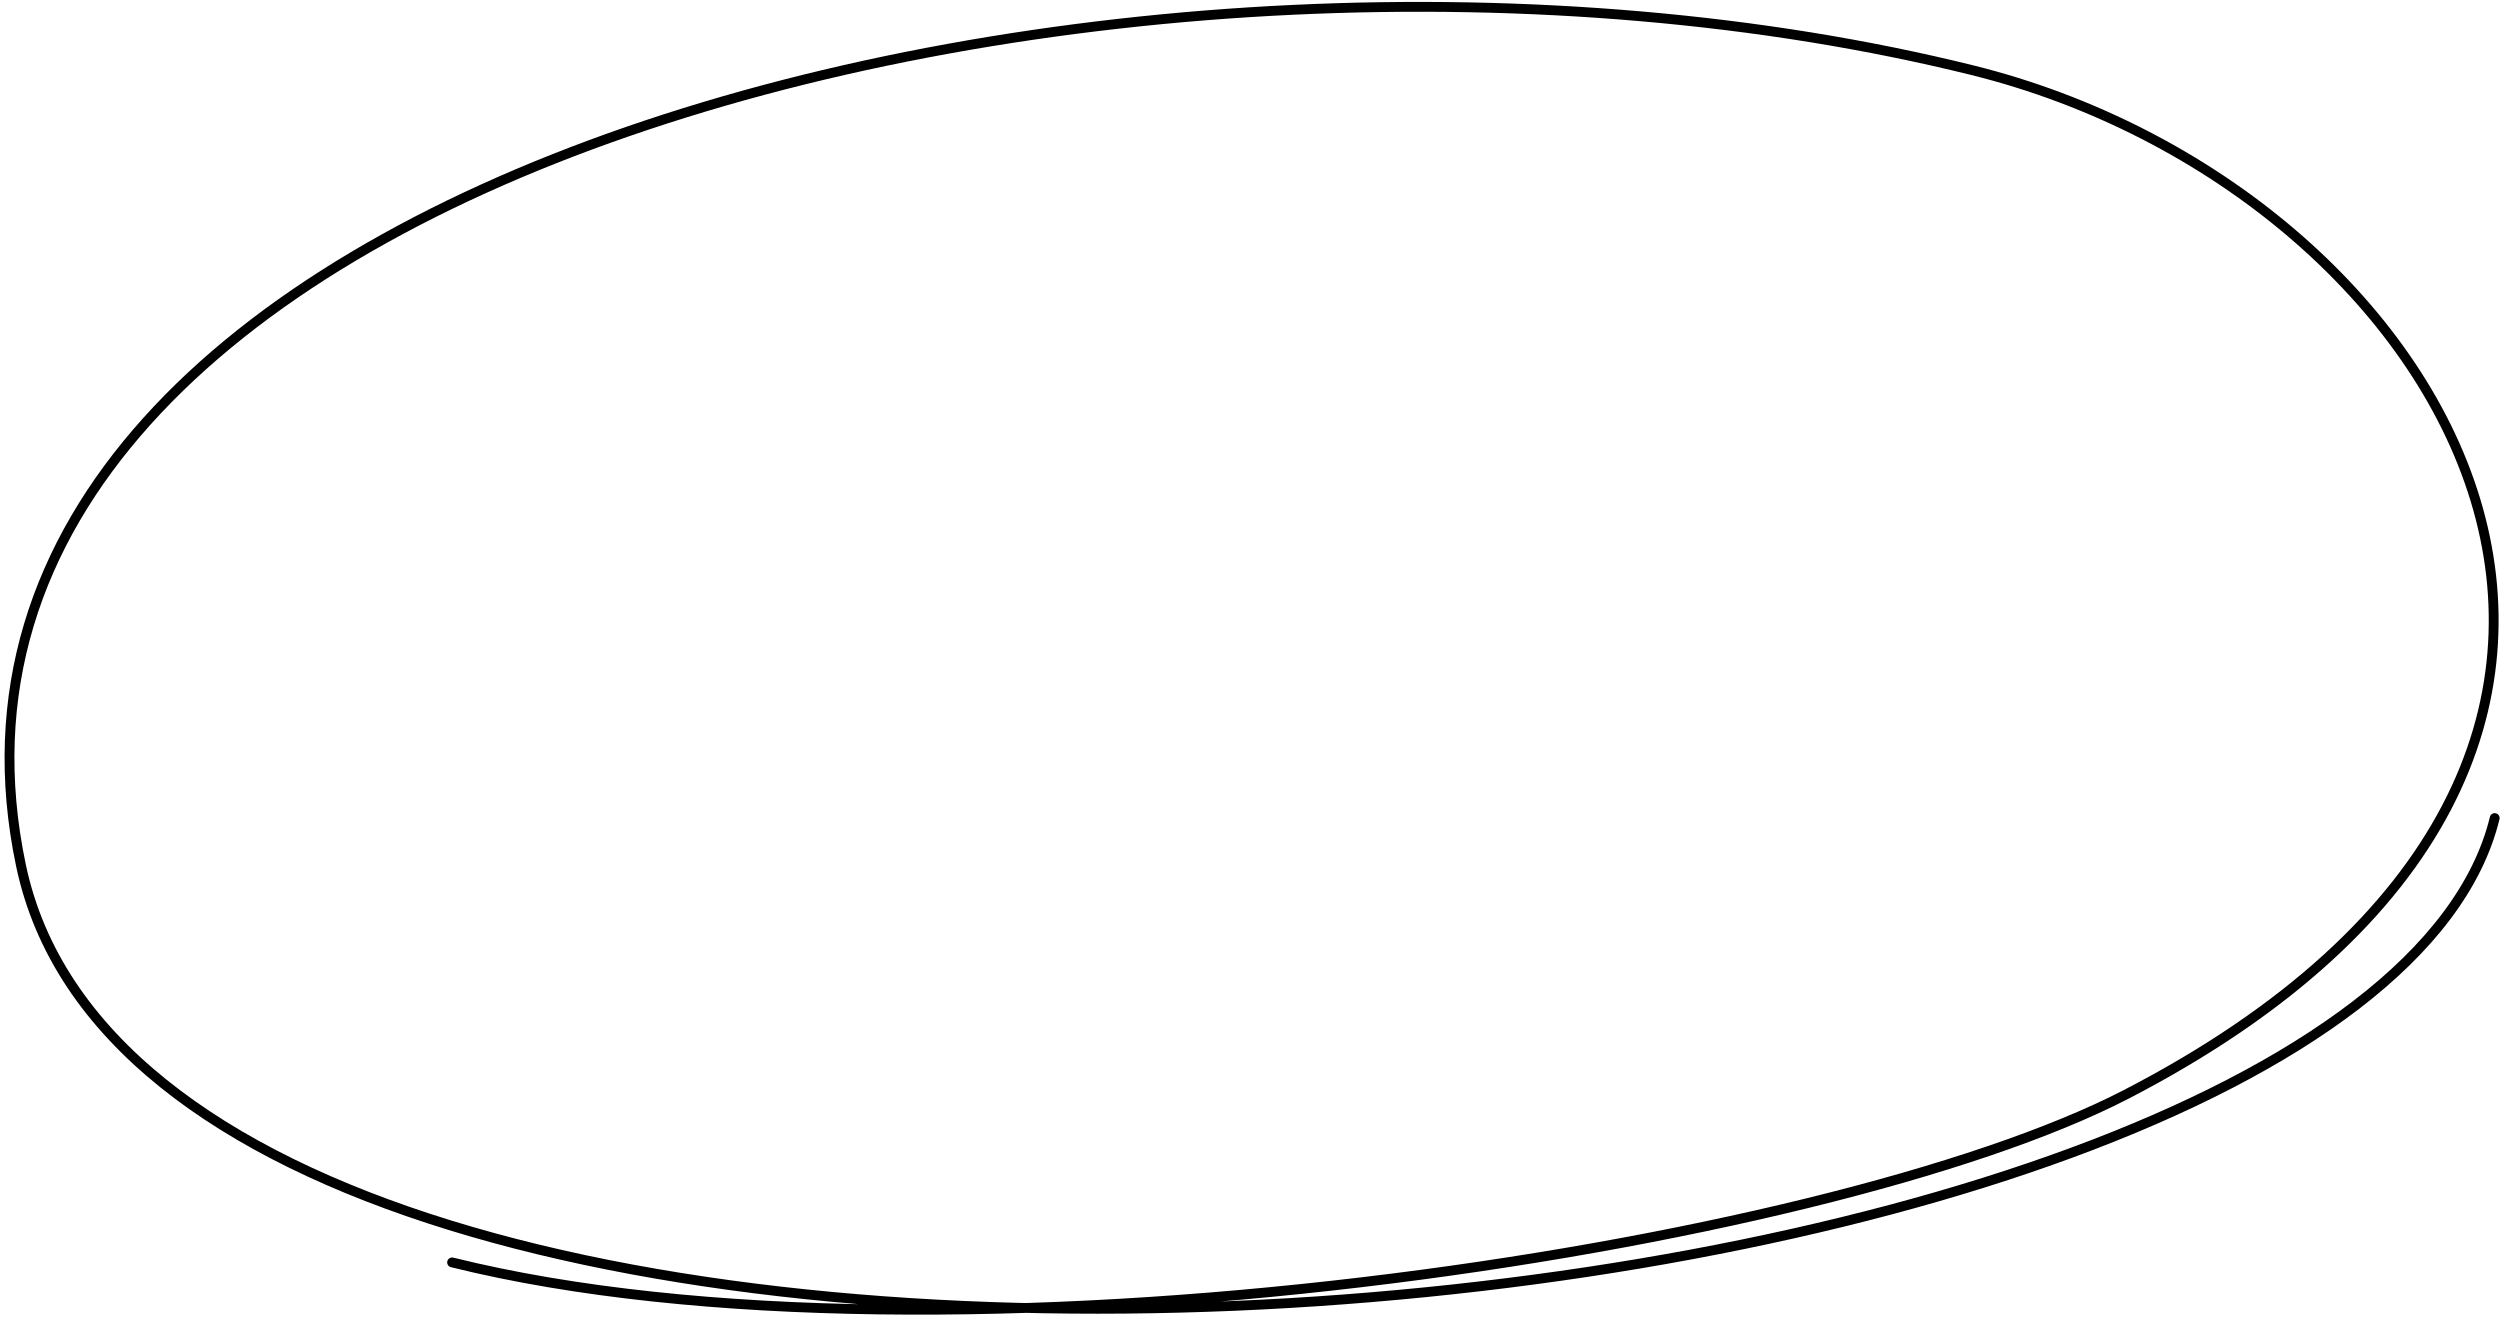 <svg width="508" height="268" viewBox="0 0 508 268" fill="none" xmlns="http://www.w3.org/2000/svg">
<path d="M506.924 166.232C479.802 277.133 33.622 315.752 4.255 175.833C-25.113 35.914 230.238 -27.999 400.729 14.252C498.474 38.476 565.258 153.47 432.036 222.378C371.176 253.858 191.832 281.338 91.867 256.521" stroke="black" stroke-width="2" stroke-linecap="round"/>
</svg>

